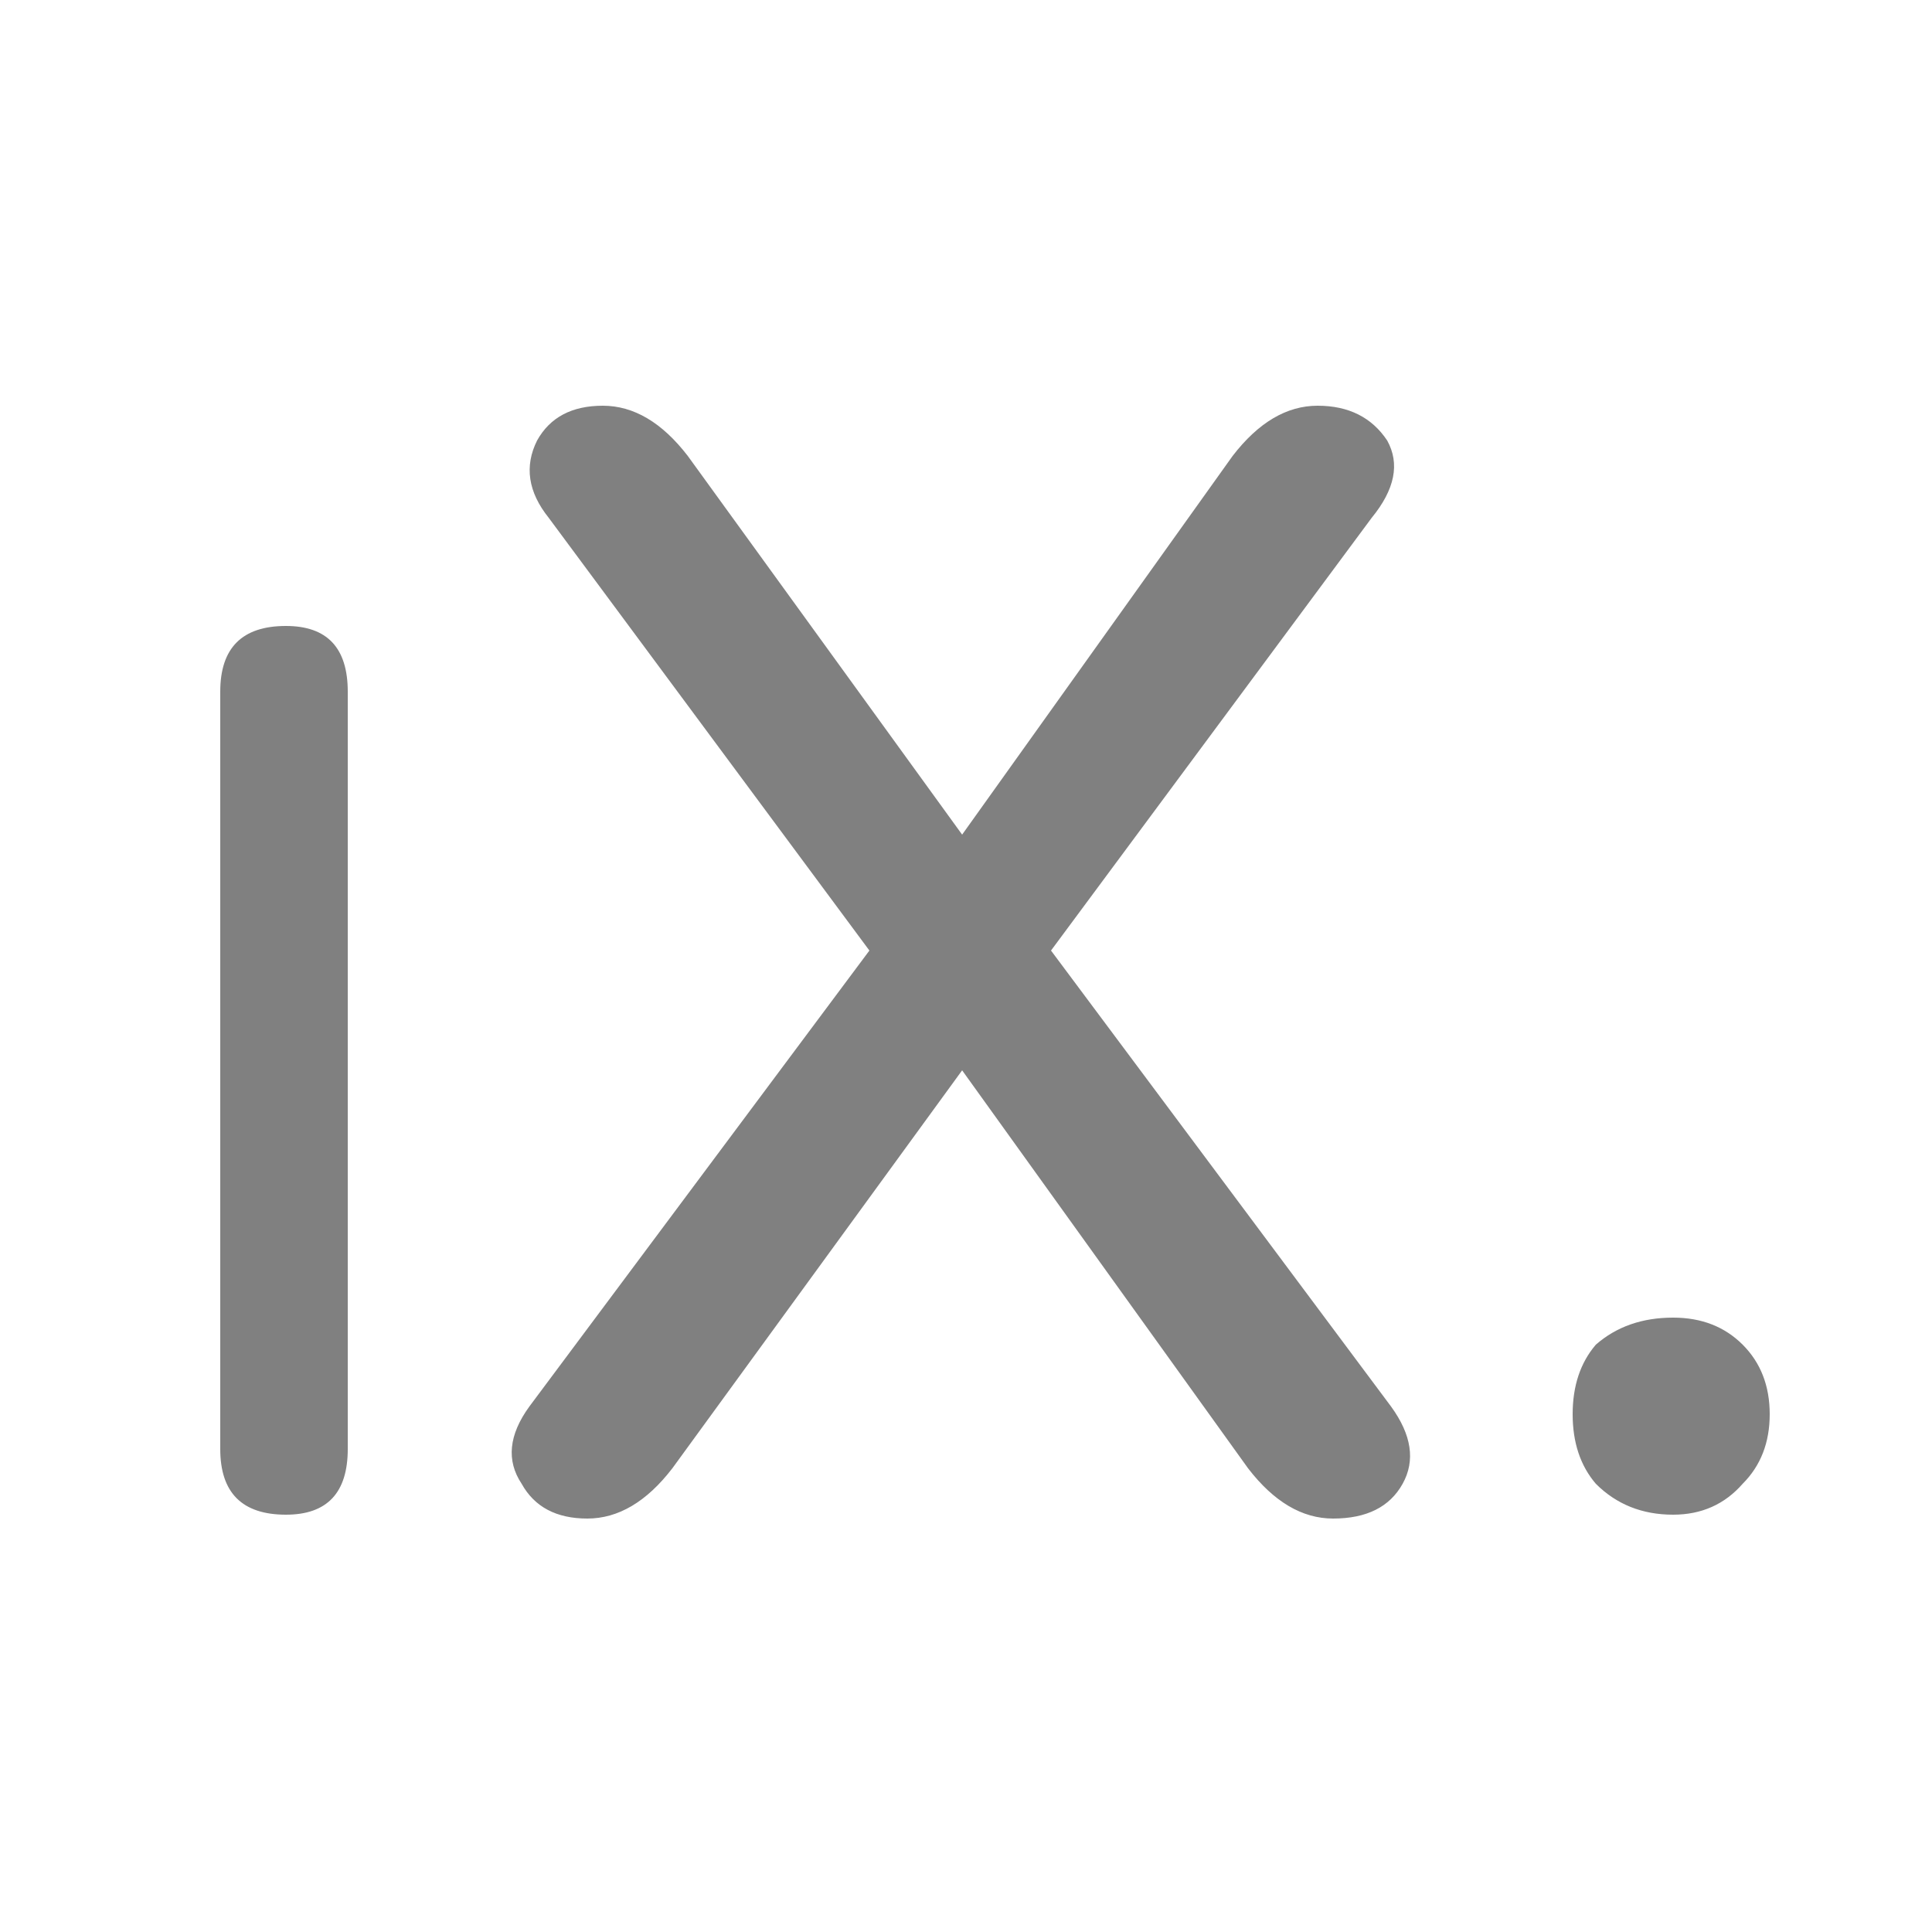 <svg version="1.2" xmlns="http://www.w3.org/2000/svg" viewBox="0 0 50 50" width="50" height="50">
	<title>Novo Projeto</title>
	<style>
		.s0 { fill: #808080 } 
	</style>
	<path id="IX." class="s0" aria-label="IX."  d="m7.4 39.2q-1.7 0-1.7-1.7v-19.6q0-1.7 1.7-1.7 1.6 0 1.6 1.7v19.6q0 1.7-1.6 1.7zm7.8 0.1q-1.2 0-1.7-0.9-0.6-0.9 0.2-2l8.8-11.8-8.3-11.2q-0.8-1-0.3-2 0.5-0.9 1.7-0.9 1.2 0 2.2 1.3l7.1 9.8 7-9.8q1-1.3 2.2-1.3 1.2 0 1.8 0.9 0.5 0.9-0.4 2l-8.3 11.2 8.8 11.8q0.8 1.1 0.3 2-0.5 0.9-1.8 0.9-1.2 0-2.2-1.3l-7.4-10.3-7.5 10.3q-1 1.3-2.2 1.3zm28.1-0.1q-1.2 0-2-0.8-0.6-0.7-0.6-1.8 0-1.1 0.6-1.8 0.8-0.7 2-0.7 1.1 0 1.8 0.7 0.7 0.7 0.7 1.8 0 1.1-0.7 1.8-0.7 0.8-1.8 0.8z"/>
</svg>